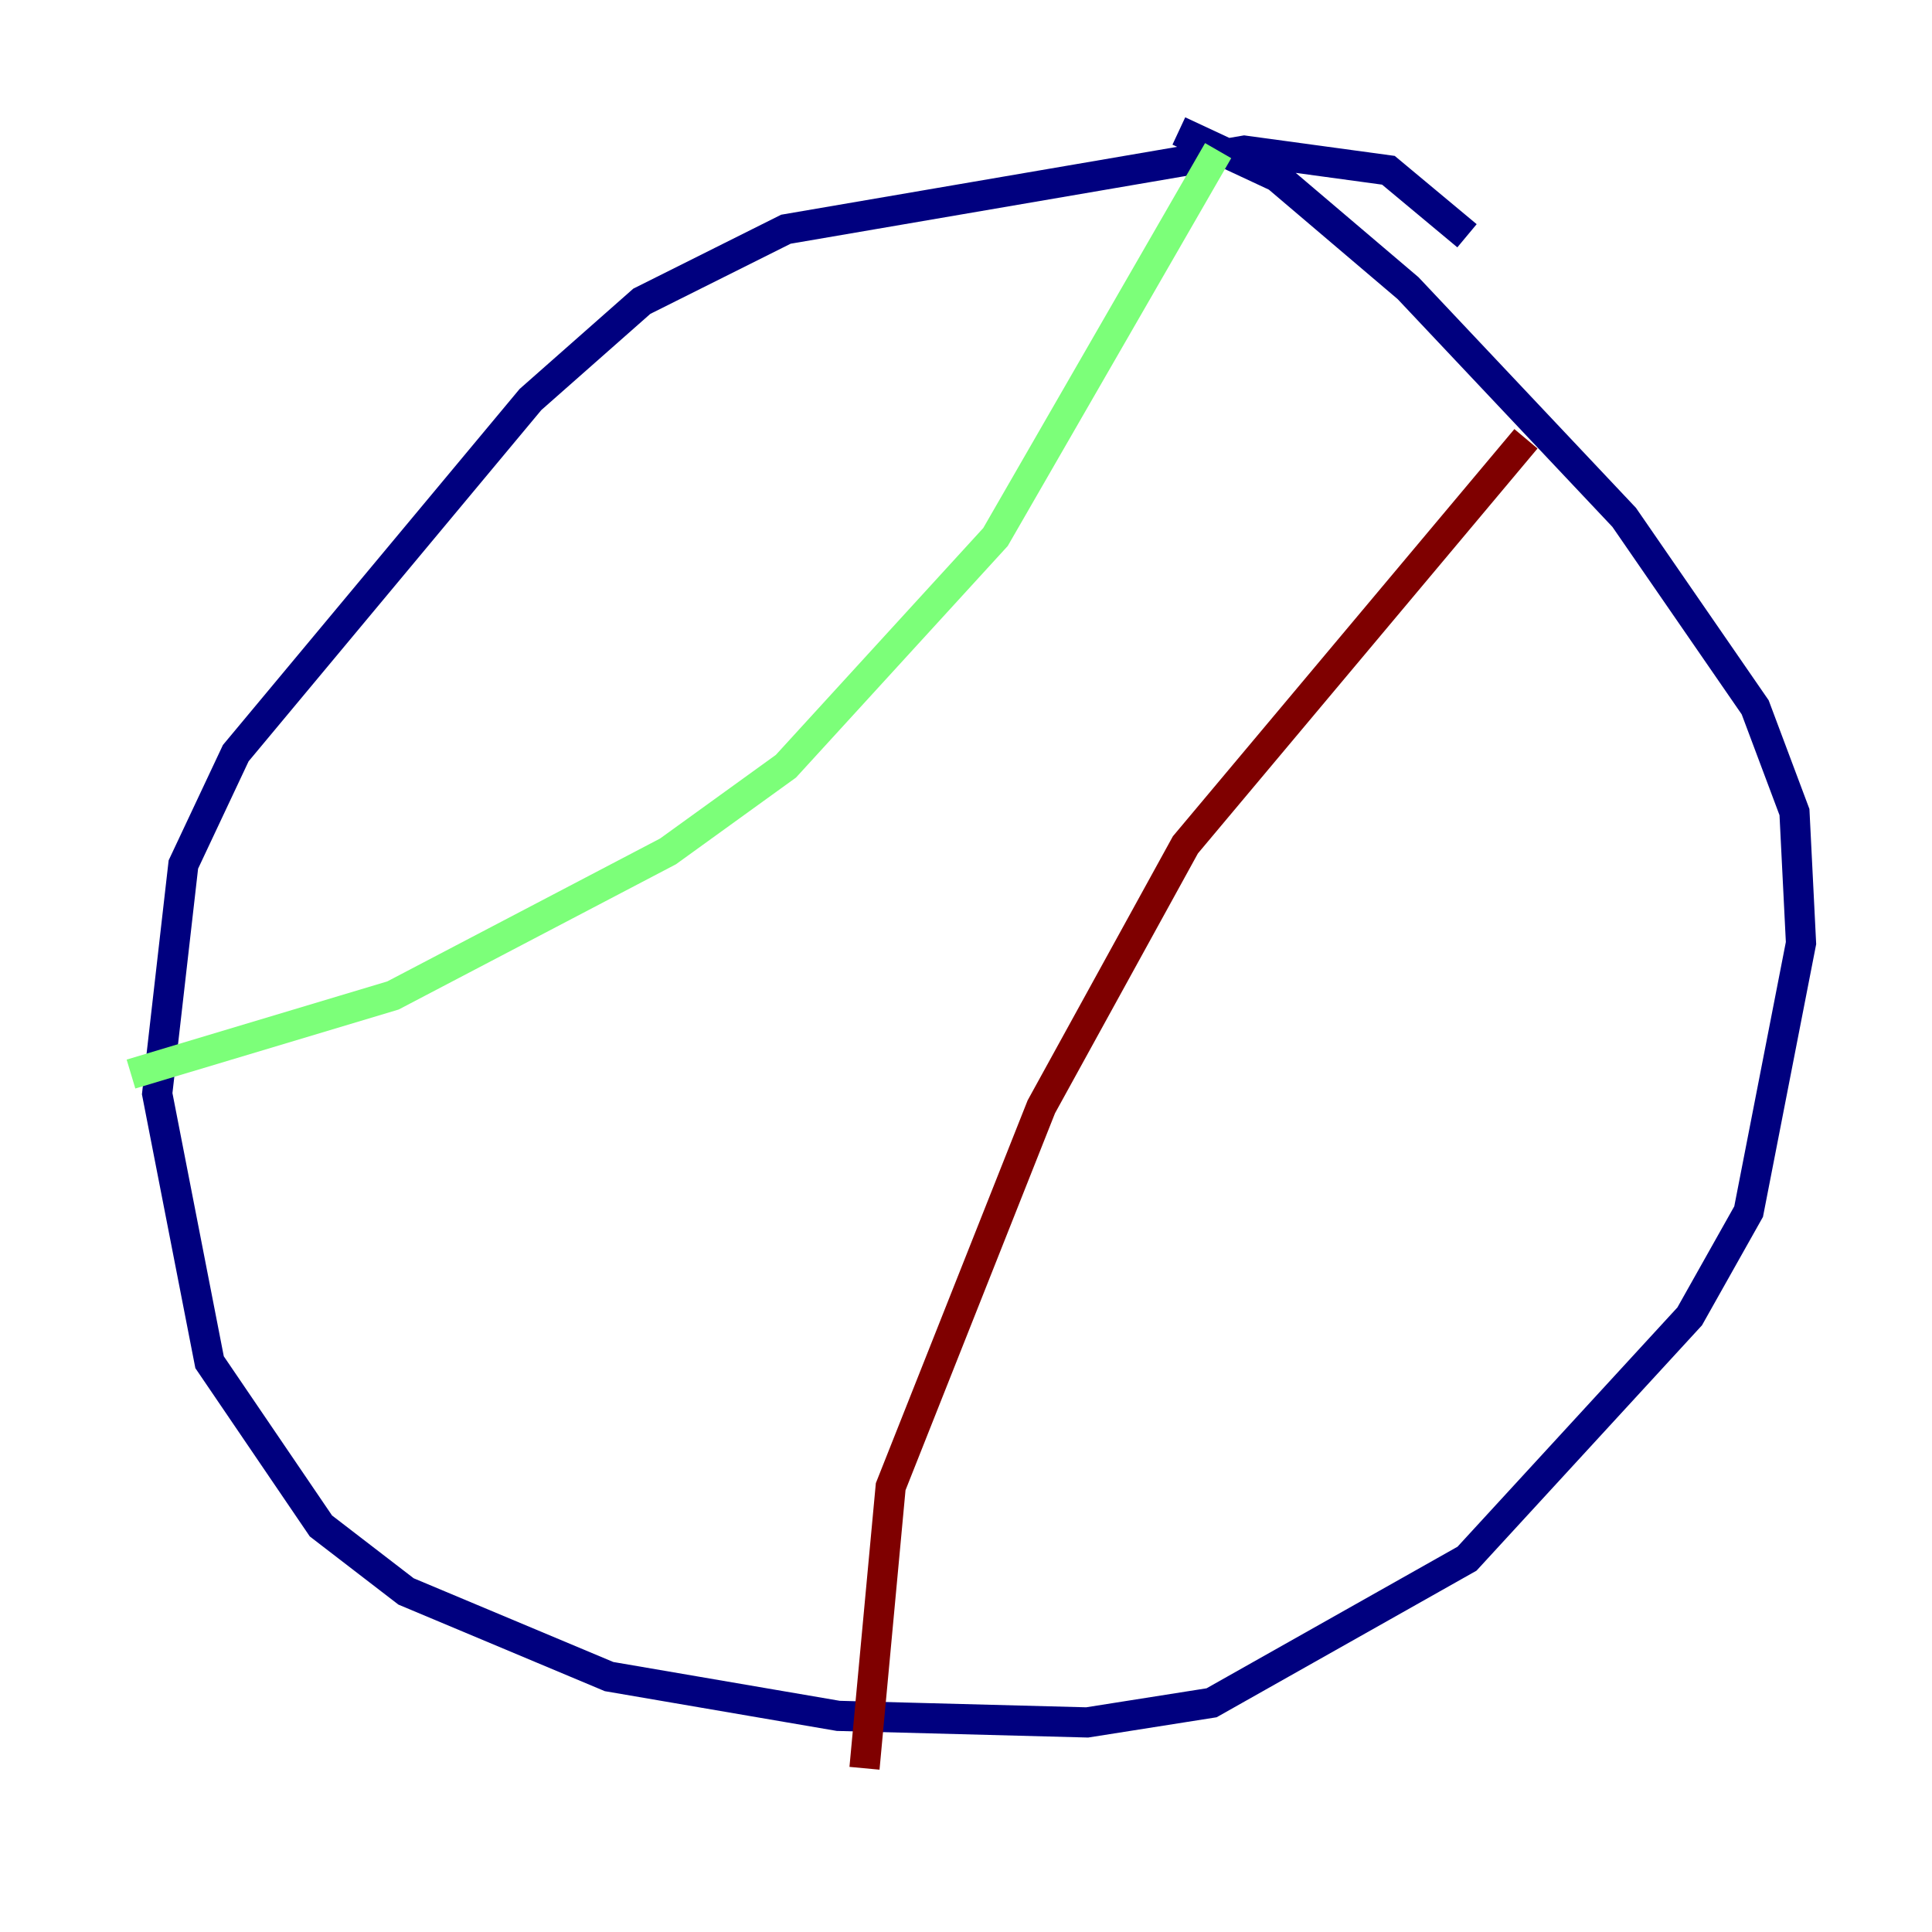 <?xml version="1.0" encoding="utf-8" ?>
<svg baseProfile="tiny" height="128" version="1.2" viewBox="0,0,128,128" width="128" xmlns="http://www.w3.org/2000/svg" xmlns:ev="http://www.w3.org/2001/xml-events" xmlns:xlink="http://www.w3.org/1999/xlink"><defs /><polyline fill="none" points="97.193,15.62 91.986,11.281 82.441,9.98 52.068,15.186 42.522,19.959 35.146,26.468 15.62,49.898 12.149,57.275 10.414,72.461 13.885,90.251 21.261,101.098 26.902,105.437 40.352,111.078 55.539,113.681 72.027,114.115 80.271,112.814 97.193,103.268 111.946,87.214 115.851,80.271 119.322,62.481 118.888,53.803 116.285,46.861 107.607,34.278 93.288,19.091 84.61,11.715 78.102,8.678" stroke="#00007f" stroke-width="2" /><polyline fill="none" points="80.705,9.98 65.953,35.58 52.068,50.766 44.258,56.407 26.034,65.953 8.678,71.159" stroke="#7cff79" stroke-width="2" /><polyline fill="none" points="101.098,29.071 78.536,55.973 68.99,73.329 59.01,98.495 57.275,117.153" stroke="#7f0000" stroke-width="2" /></svg>